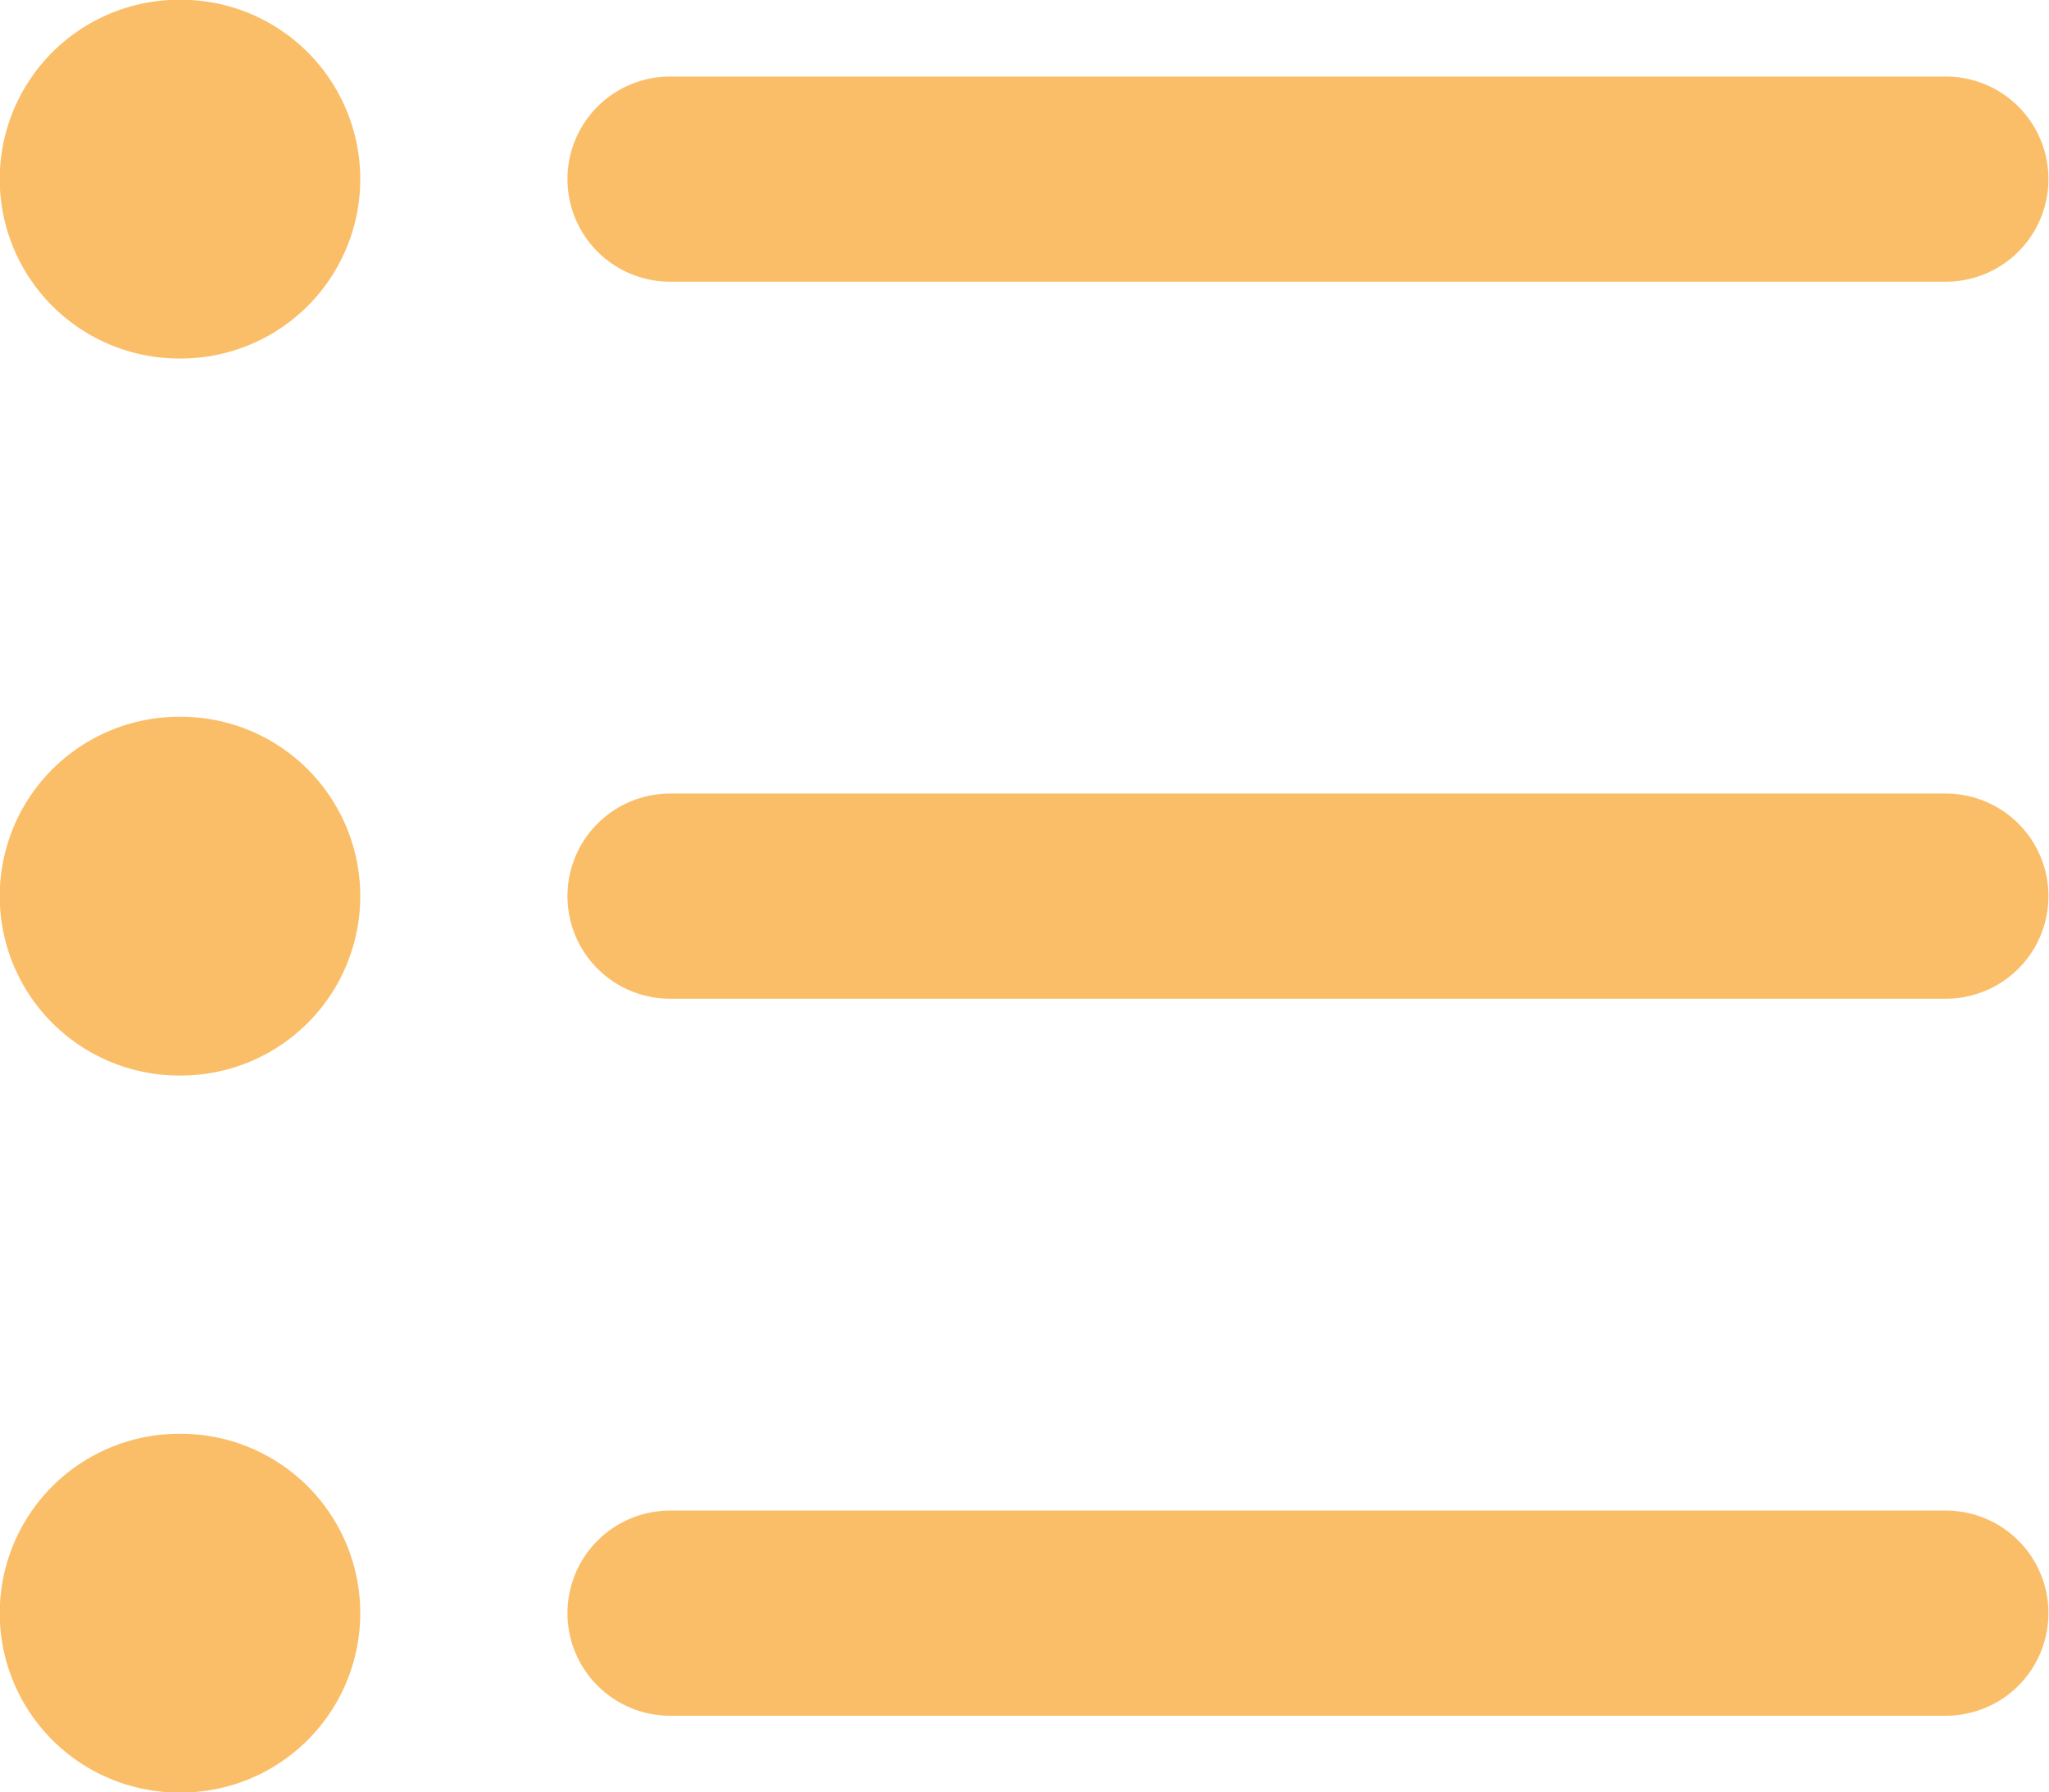 <?xml version="1.0" encoding="UTF-8"?>
<svg id="Calque_2" data-name="Calque 2" xmlns="http://www.w3.org/2000/svg" viewBox="0 0 36.94 32.32">
  <defs>
    <style>
      .cls-1 {
        stroke-width: 3.7px;
      }

      .cls-1, .cls-2 {
        fill: none;
        stroke: #fbbe68;
        stroke-linecap: round;
        stroke-linejoin: round;
      }

      .cls-2 {
        stroke-width: 6.47px;
      }
    </style>
  </defs>
  <g id="LeftPage">
    <g id="Menu">
      <g id="TypeDeCongés">
        <g id="TypeCongés">
          <path class="cls-2" d="M3.23,16.16h.03"/>
          <path class="cls-2" d="M3.23,29.09h.03"/>
          <path class="cls-2" d="M3.23,3.23h.03"/>
          <path class="cls-1" d="M12.08,16.16h23"/>
          <path class="cls-1" d="M12.08,29.09h23"/>
          <path class="cls-1" d="M12.08,3.23h23"/>
        </g>
      </g>
    </g>
  </g>
</svg>